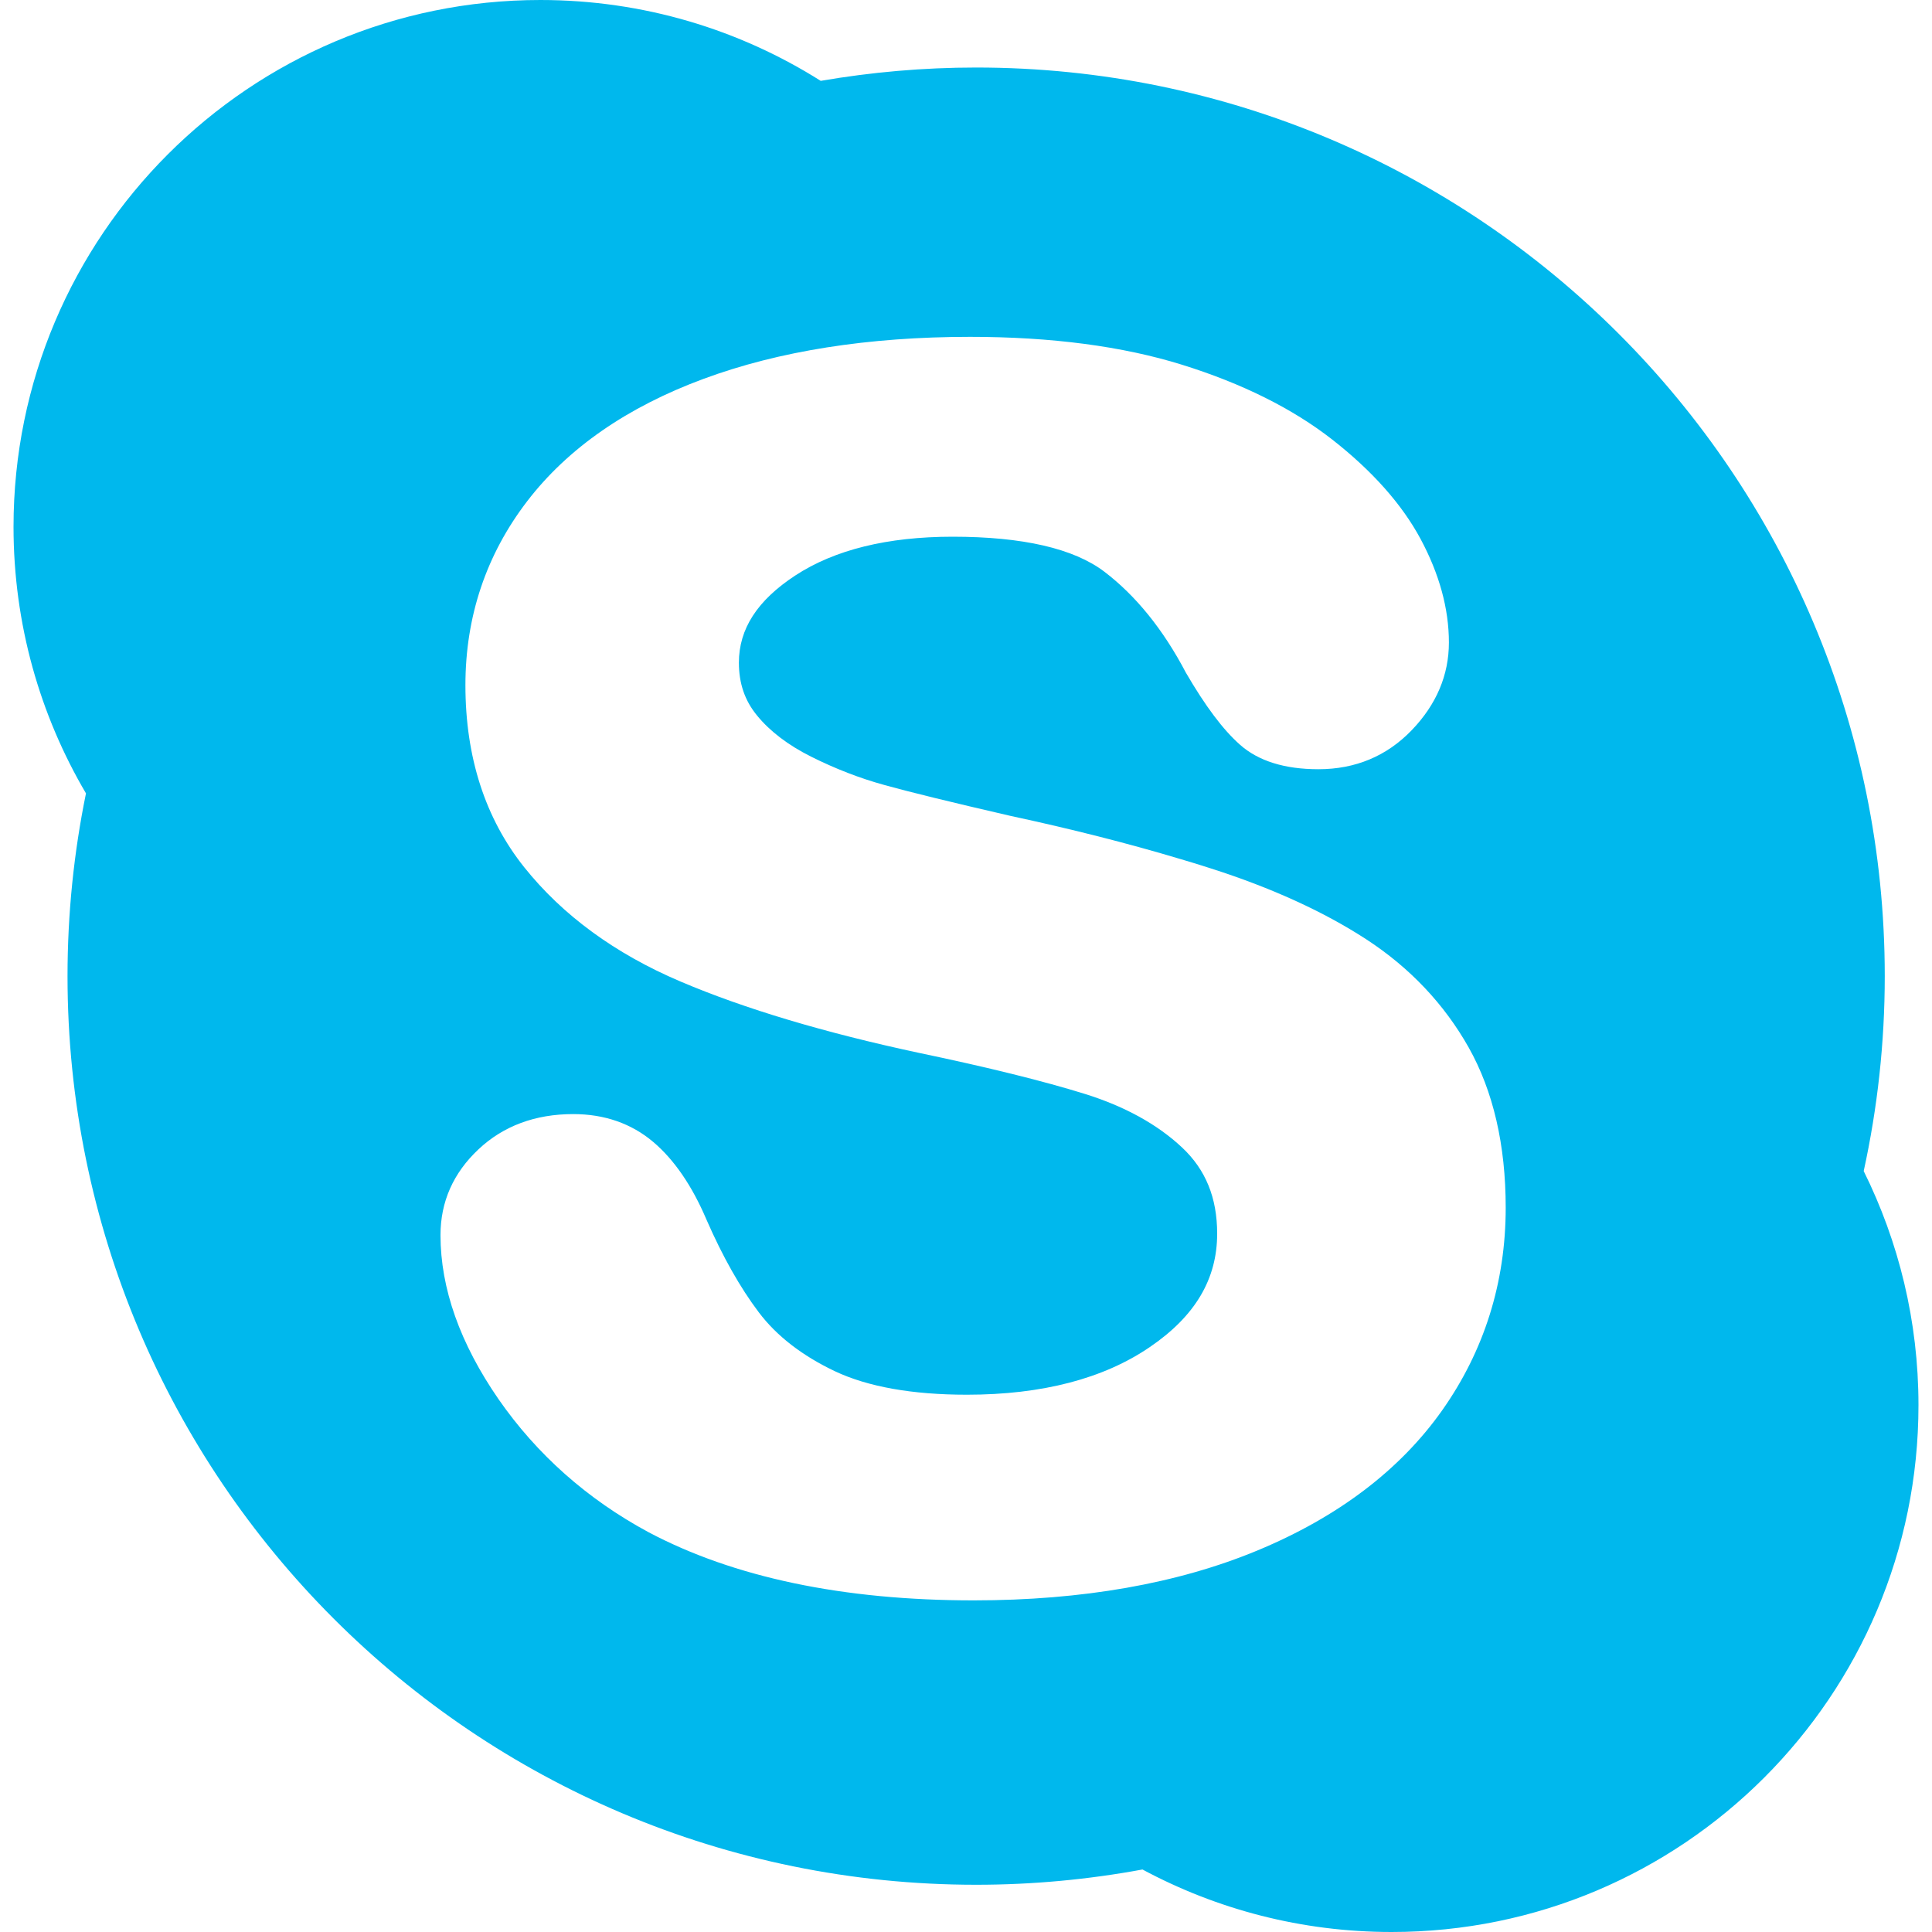 <svg width="20" height="20" viewBox="0 0 20 20" fill="none" xmlns="http://www.w3.org/2000/svg">
<path d="M19.293 12.123C19.435 11.473 19.511 10.798 19.511 10.105C19.511 4.911 15.3 0.699 10.105 0.699C9.556 0.699 9.019 0.747 8.496 0.837C7.656 0.307 6.661 0 5.594 0C2.582 0 0.14 2.442 0.14 5.454C0.14 6.461 0.414 7.404 0.89 8.213C0.765 8.824 0.699 9.457 0.699 10.105C0.699 15.299 4.91 19.511 10.105 19.511C10.693 19.511 11.269 19.456 11.827 19.353C12.595 19.765 13.473 20 14.406 20C17.418 20 19.86 17.558 19.86 14.546C19.86 13.675 19.655 12.853 19.293 12.123ZM14.929 14.6C14.494 15.216 13.851 15.704 13.018 16.05C12.193 16.393 11.204 16.567 10.079 16.567C8.728 16.567 7.595 16.329 6.711 15.86C6.079 15.519 5.558 15.056 5.162 14.486C4.763 13.909 4.56 13.338 4.56 12.786C4.56 12.441 4.692 12.143 4.953 11.898C5.21 11.656 5.54 11.533 5.934 11.533C6.257 11.533 6.536 11.63 6.763 11.822C6.979 12.005 7.165 12.276 7.314 12.627C7.481 13.009 7.663 13.331 7.855 13.585C8.039 13.829 8.304 14.034 8.643 14.195C8.984 14.356 9.444 14.438 10.009 14.438C10.787 14.438 11.425 14.272 11.904 13.944C12.372 13.625 12.6 13.241 12.6 12.771C12.6 12.399 12.481 12.108 12.237 11.879C11.981 11.639 11.643 11.453 11.233 11.325C10.806 11.192 10.225 11.048 9.507 10.898C8.535 10.69 7.709 10.443 7.05 10.163C7.048 10.162 7.045 10.161 7.043 10.16C6.368 9.873 5.824 9.475 5.427 8.978C5.023 8.472 4.818 7.838 4.818 7.093C4.818 6.382 5.033 5.742 5.457 5.189C5.877 4.641 6.492 4.214 7.283 3.922C8.063 3.633 8.992 3.487 10.042 3.487C10.882 3.487 11.621 3.584 12.237 3.776C12.857 3.969 13.38 4.229 13.791 4.55C14.204 4.873 14.512 5.219 14.705 5.578C14.9 5.941 14.999 6.302 14.999 6.651C14.999 6.987 14.87 7.293 14.614 7.559C14.356 7.827 14.031 7.963 13.648 7.963C13.299 7.963 13.027 7.878 12.837 7.71C12.661 7.554 12.479 7.312 12.276 6.963C12.042 6.517 11.758 6.166 11.432 5.918C11.116 5.678 10.588 5.556 9.862 5.556C9.188 5.556 8.639 5.691 8.232 5.958C7.84 6.215 7.649 6.51 7.649 6.86C7.649 7.074 7.71 7.253 7.837 7.407C7.97 7.57 8.159 7.714 8.397 7.833C8.645 7.957 8.899 8.056 9.154 8.126C9.416 8.199 9.854 8.306 10.456 8.445C11.09 8.581 11.68 8.731 12.217 8.892C12.325 8.924 12.432 8.956 12.535 8.99C13.161 9.19 13.703 9.437 14.144 9.724C14.595 10.018 14.951 10.395 15.204 10.844C15.458 11.296 15.587 11.853 15.587 12.501C15.587 13.276 15.365 13.982 14.929 14.6Z" fill="#00B8ED"/>
</svg>

